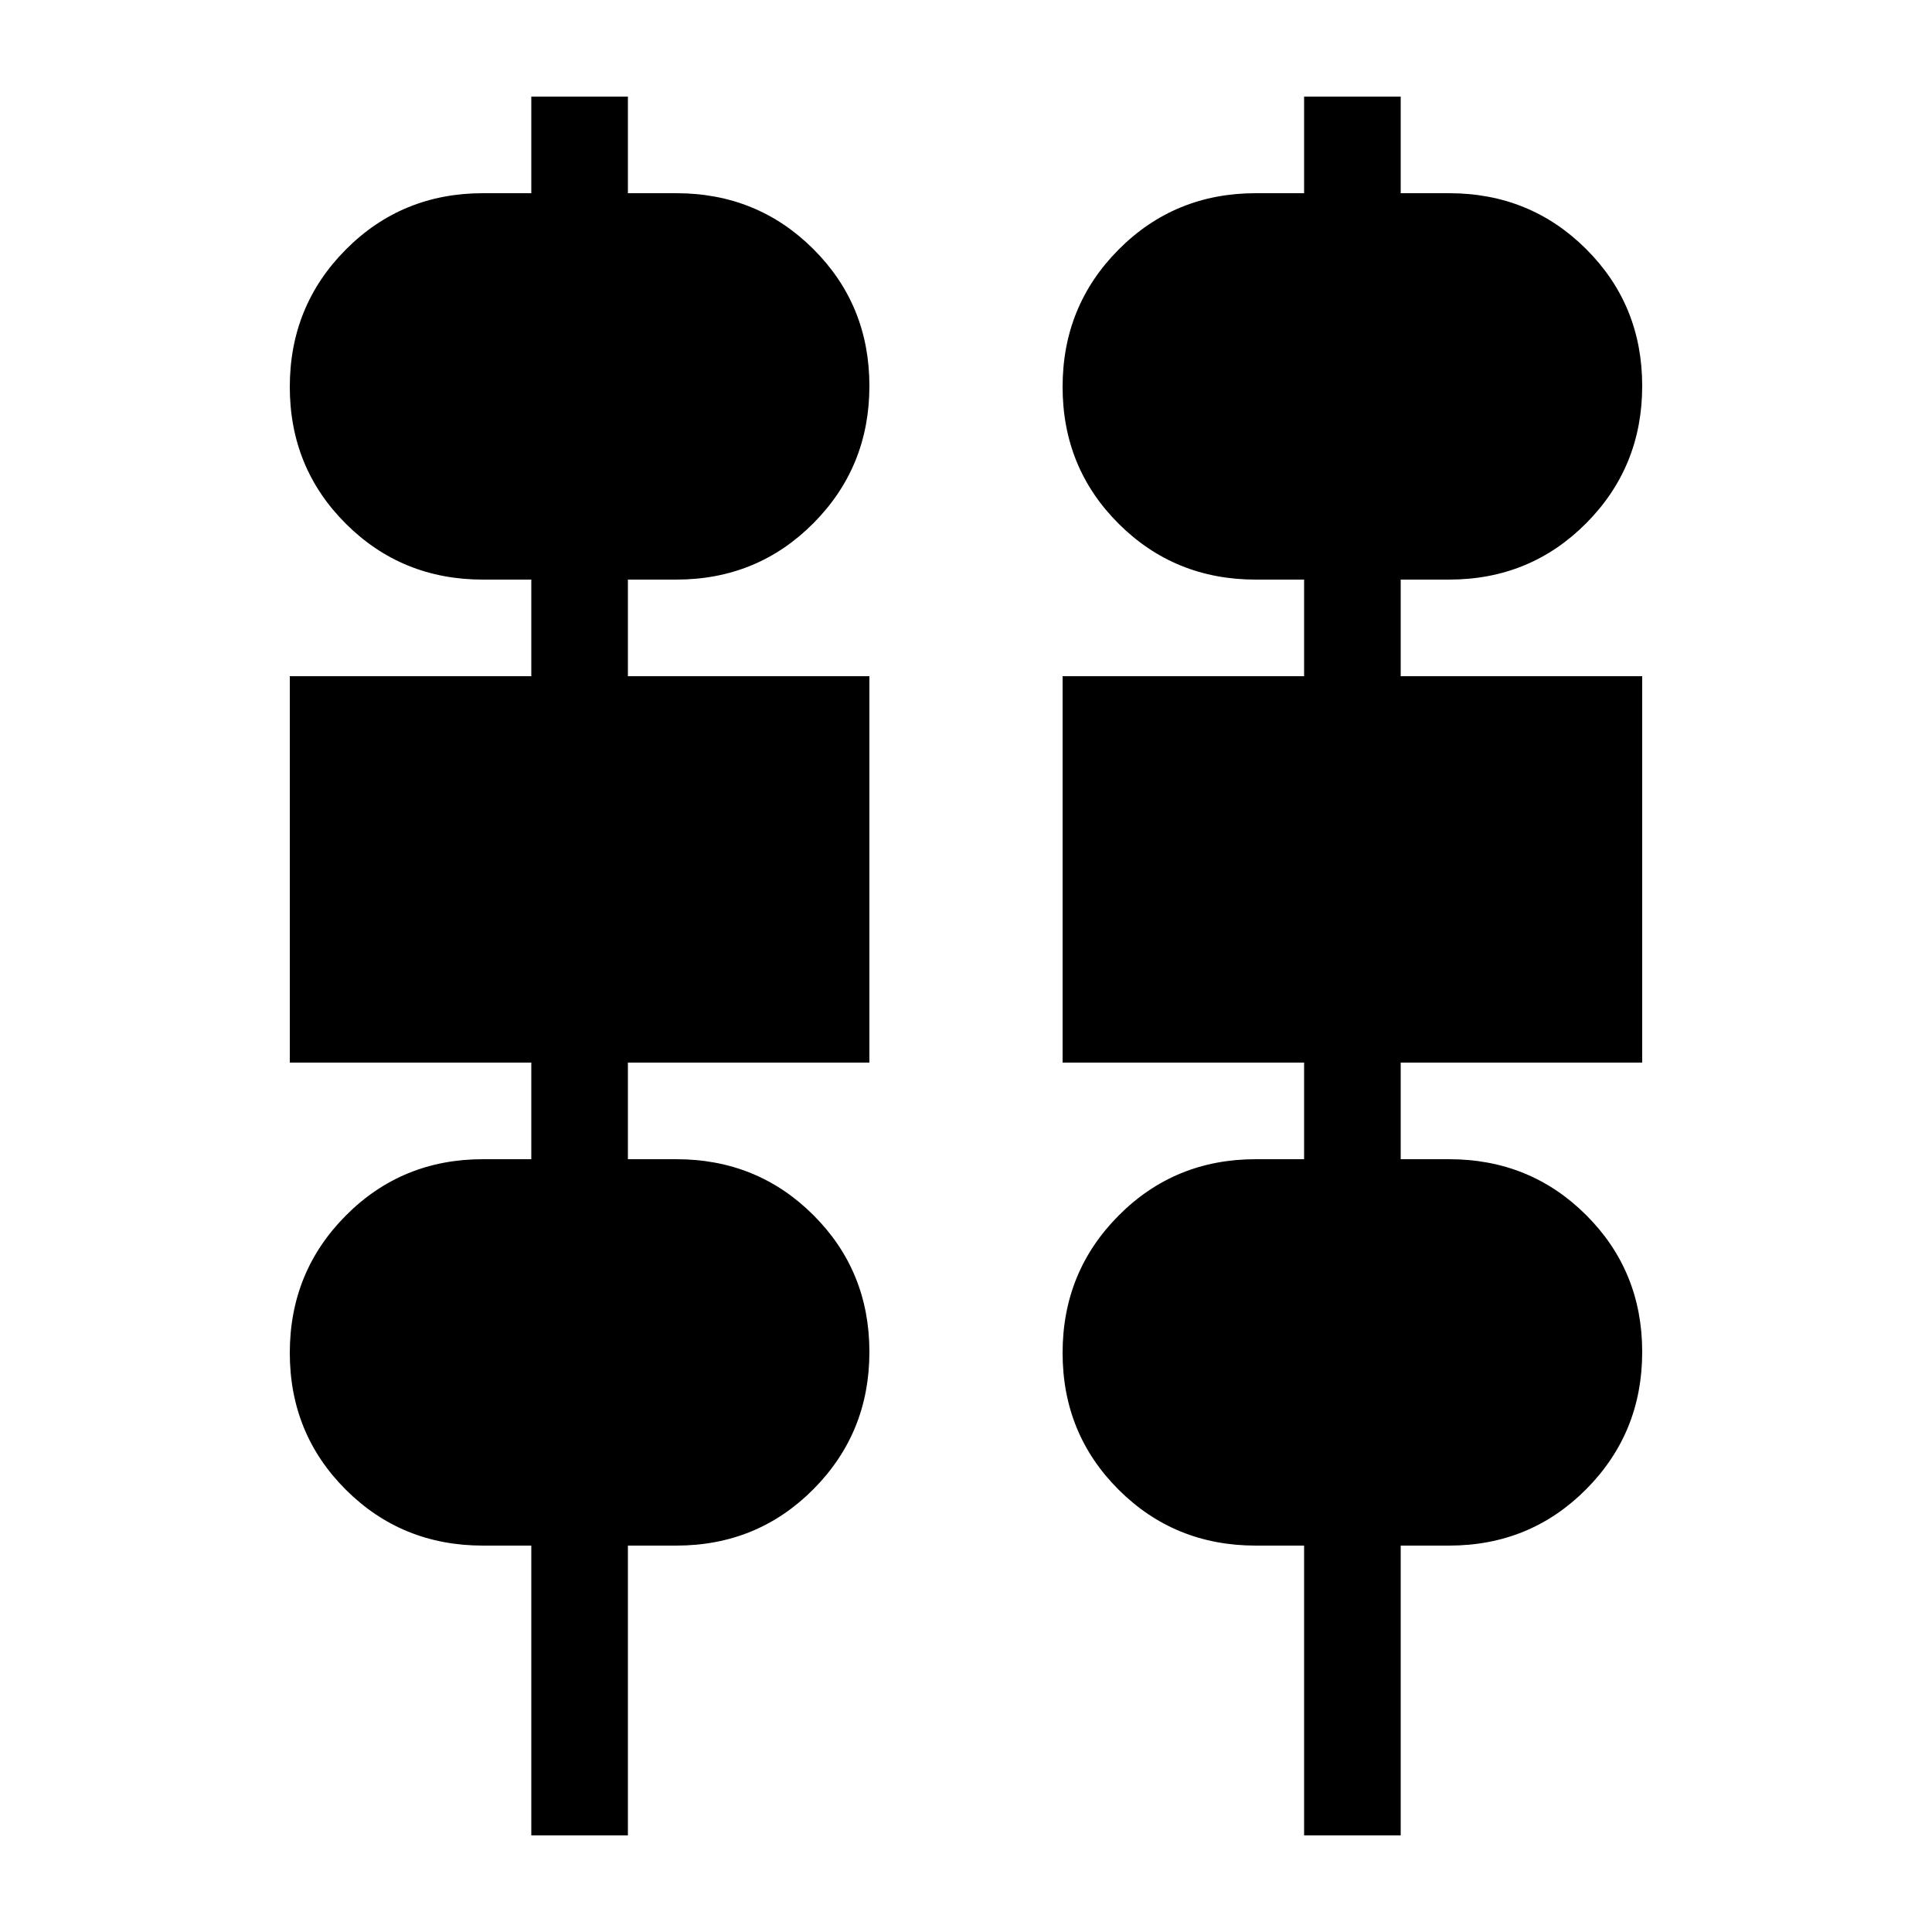 <svg xmlns="http://www.w3.org/2000/svg" height="20" viewBox="0 -960 960 960" width="20"><path d="M264-48v-144h-24q-40.32 0-68.16-27.77-27.84-27.78-27.84-68Q144-328 171.84-356q27.84-28 68.16-28h24v-48H144v-192h120v-48h-24q-40.32 0-68.16-27.77-27.84-27.78-27.84-68Q144-808 171.84-836q27.84-28 68.16-28h24v-48h48v48h24q40.32 0 68.16 27.77 27.84 27.78 27.84 68Q432-728 404.16-700q-27.84 28-68.16 28h-24v48h120v192H312v48h24q40.32 0 68.16 27.77 27.84 27.78 27.84 68Q432-248 404.16-220q-27.84 28-68.16 28h-24v144h-48Zm384 0v-144h-24q-40.32 0-68.16-27.77-27.84-27.78-27.84-68Q528-328 555.84-356q27.84-28 68.16-28h24v-48H528v-192h120v-48h-24q-40.32 0-68.16-27.77-27.84-27.78-27.84-68Q528-808 555.84-836q27.84-28 68.16-28h24v-48h48v48h24q40.32 0 68.16 27.77 27.84 27.78 27.84 68Q816-728 788.16-700q-27.84 28-68.16 28h-24v48h120v192H696v48h24q40.32 0 68.16 27.77 27.84 27.78 27.84 68Q816-248 788.16-220q-27.84 28-68.16 28h-24v144h-48Z"/></svg>